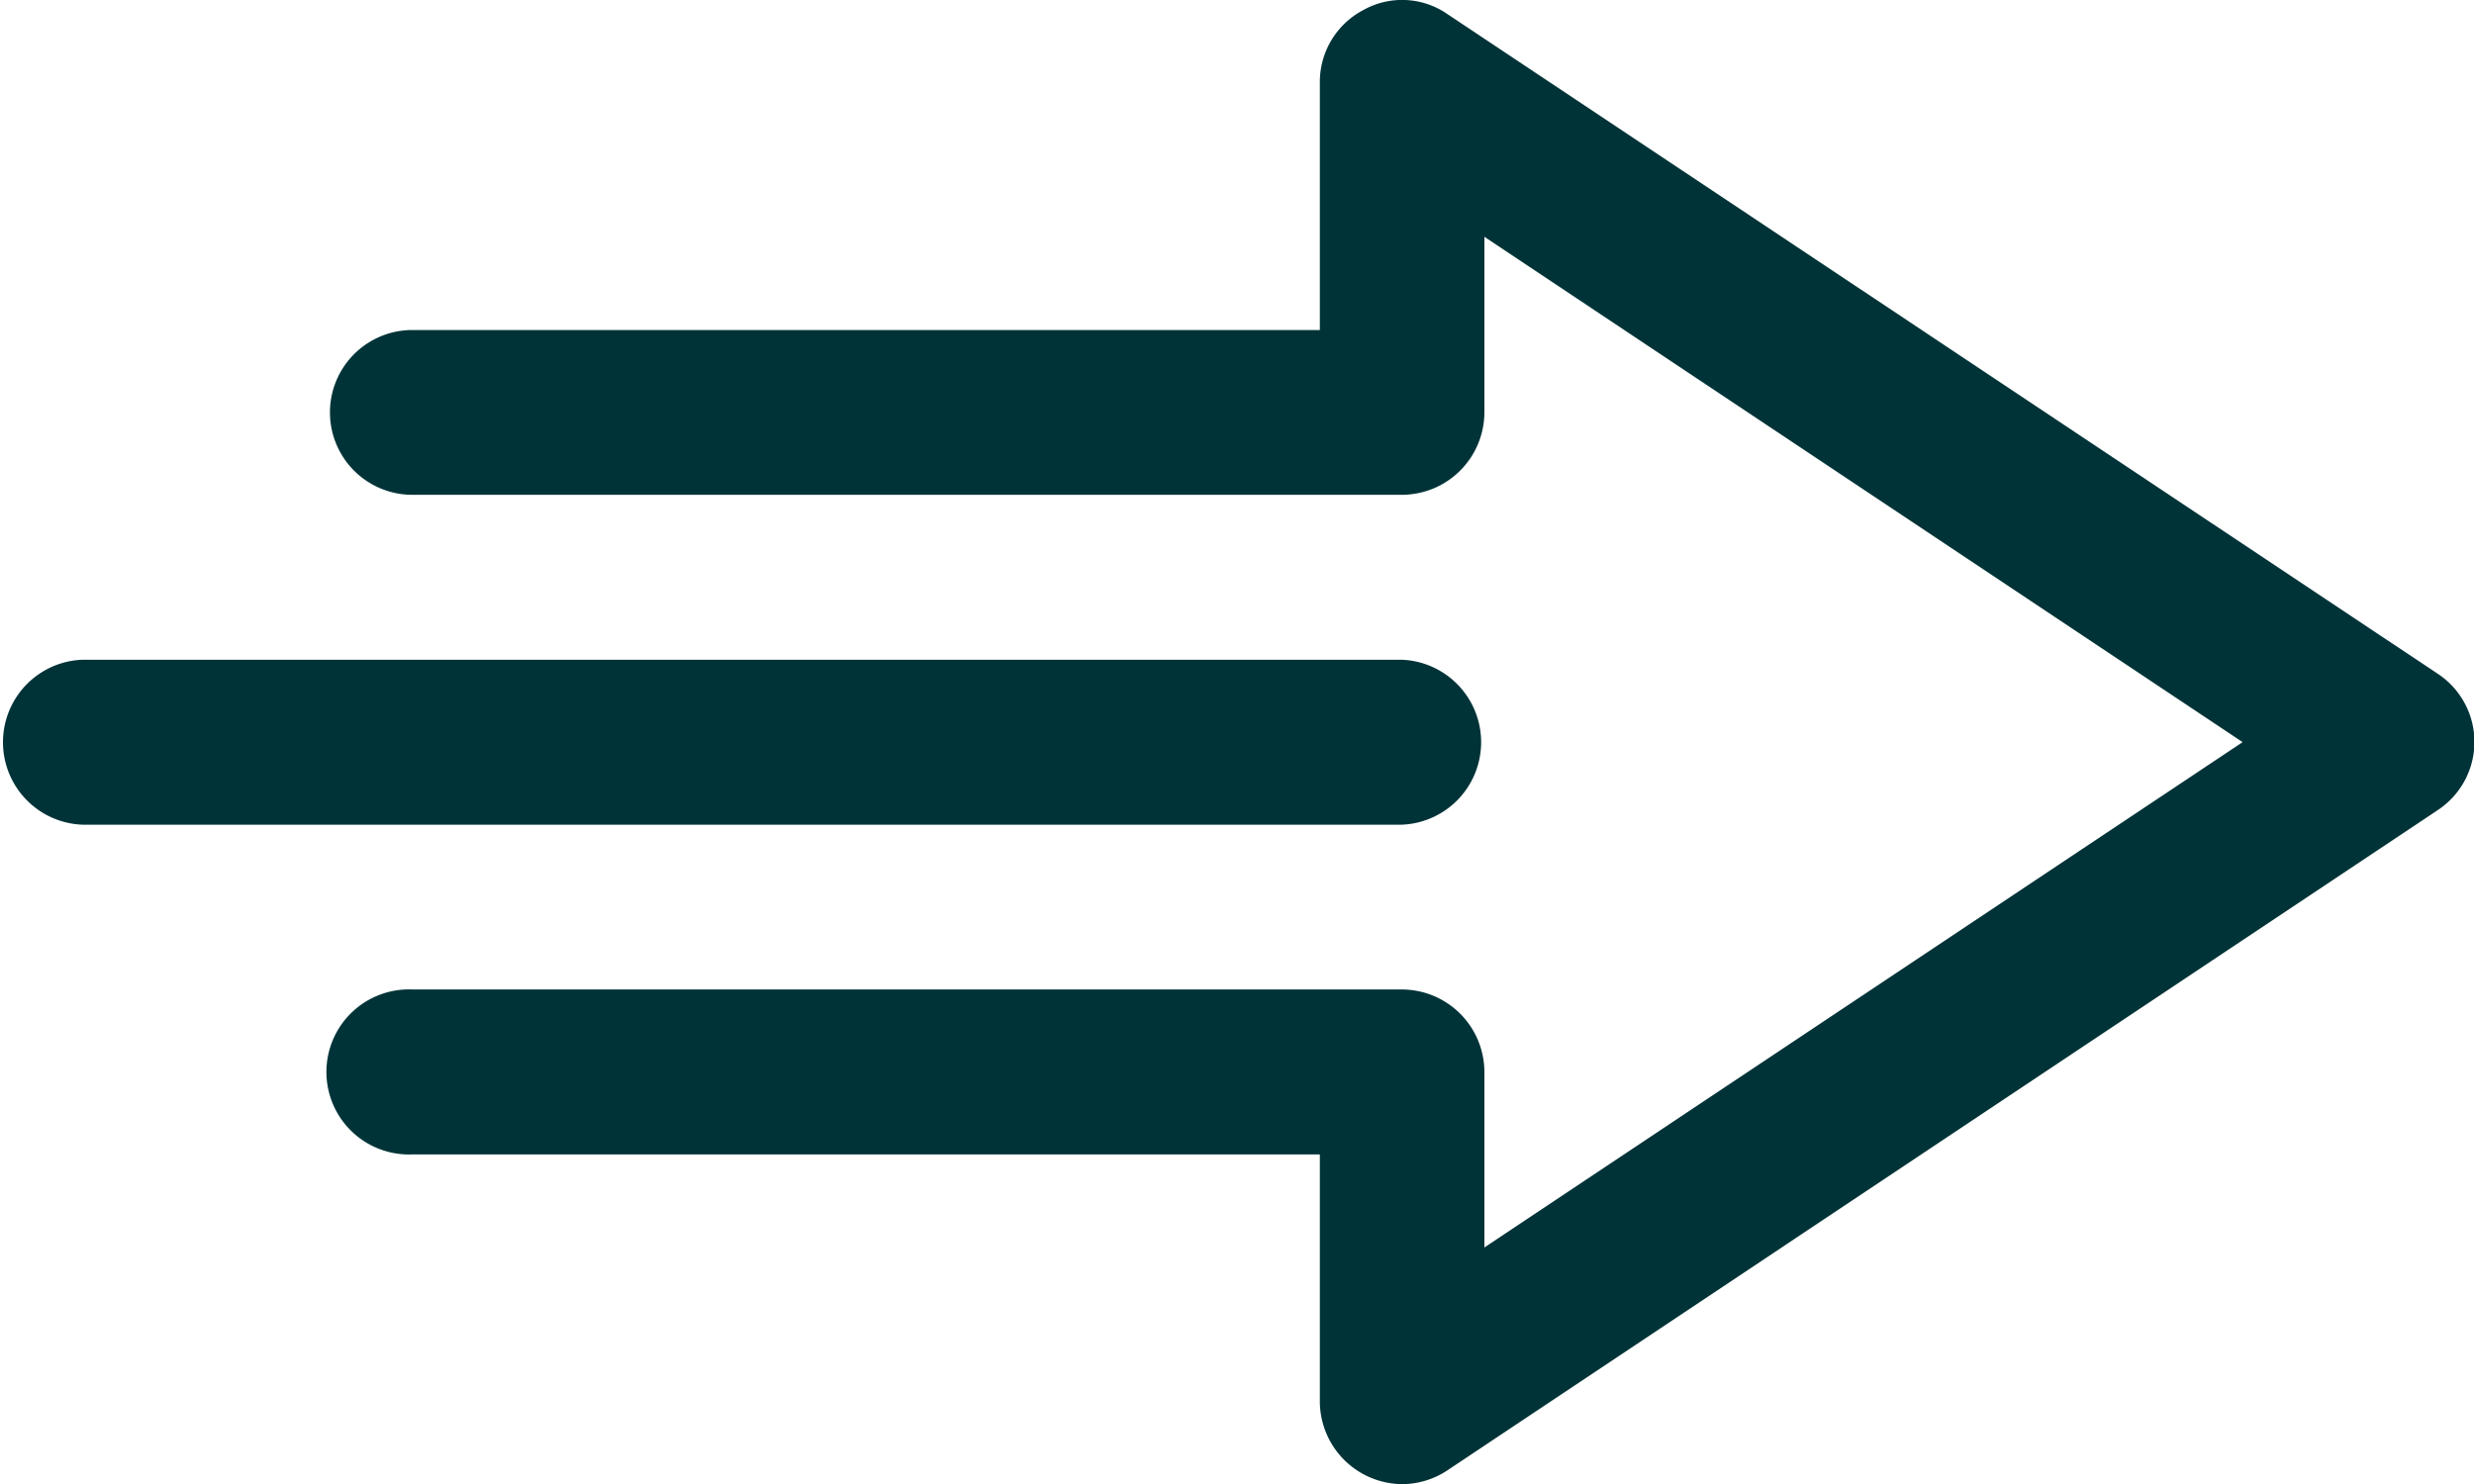 <svg xmlns="http://www.w3.org/2000/svg" viewBox="0 0 176.2 105.73"><defs><style>.cls-1{fill:#003338;}</style></defs><g id="Layer_2" data-name="Layer 2"><g id="Layer_1-2" data-name="Layer 1"><path class="cls-1" d="M97.09.72A5.78,5.78,0,0,0,94,5.89V23.51H29.37a5.87,5.87,0,1,0,0,11.74H99.85a5.89,5.89,0,0,0,5.87-5.87V16.87l54,36-54,36V76.37a5.89,5.89,0,0,0-5.87-5.88H29.37a5.88,5.88,0,1,0,0,11.75H94V99.86a5.91,5.91,0,0,0,5.88,5.87,5.87,5.87,0,0,0,3.23-1l70.48-47a5.82,5.82,0,0,0,0-9.75L103.08,1A5.66,5.66,0,0,0,97.09.72Z"/><path class="cls-1" d="M99.85,58.75a5.88,5.88,0,0,0,0-11.75h-94a5.88,5.88,0,0,0,0,11.75Z"/></g></g></svg>
